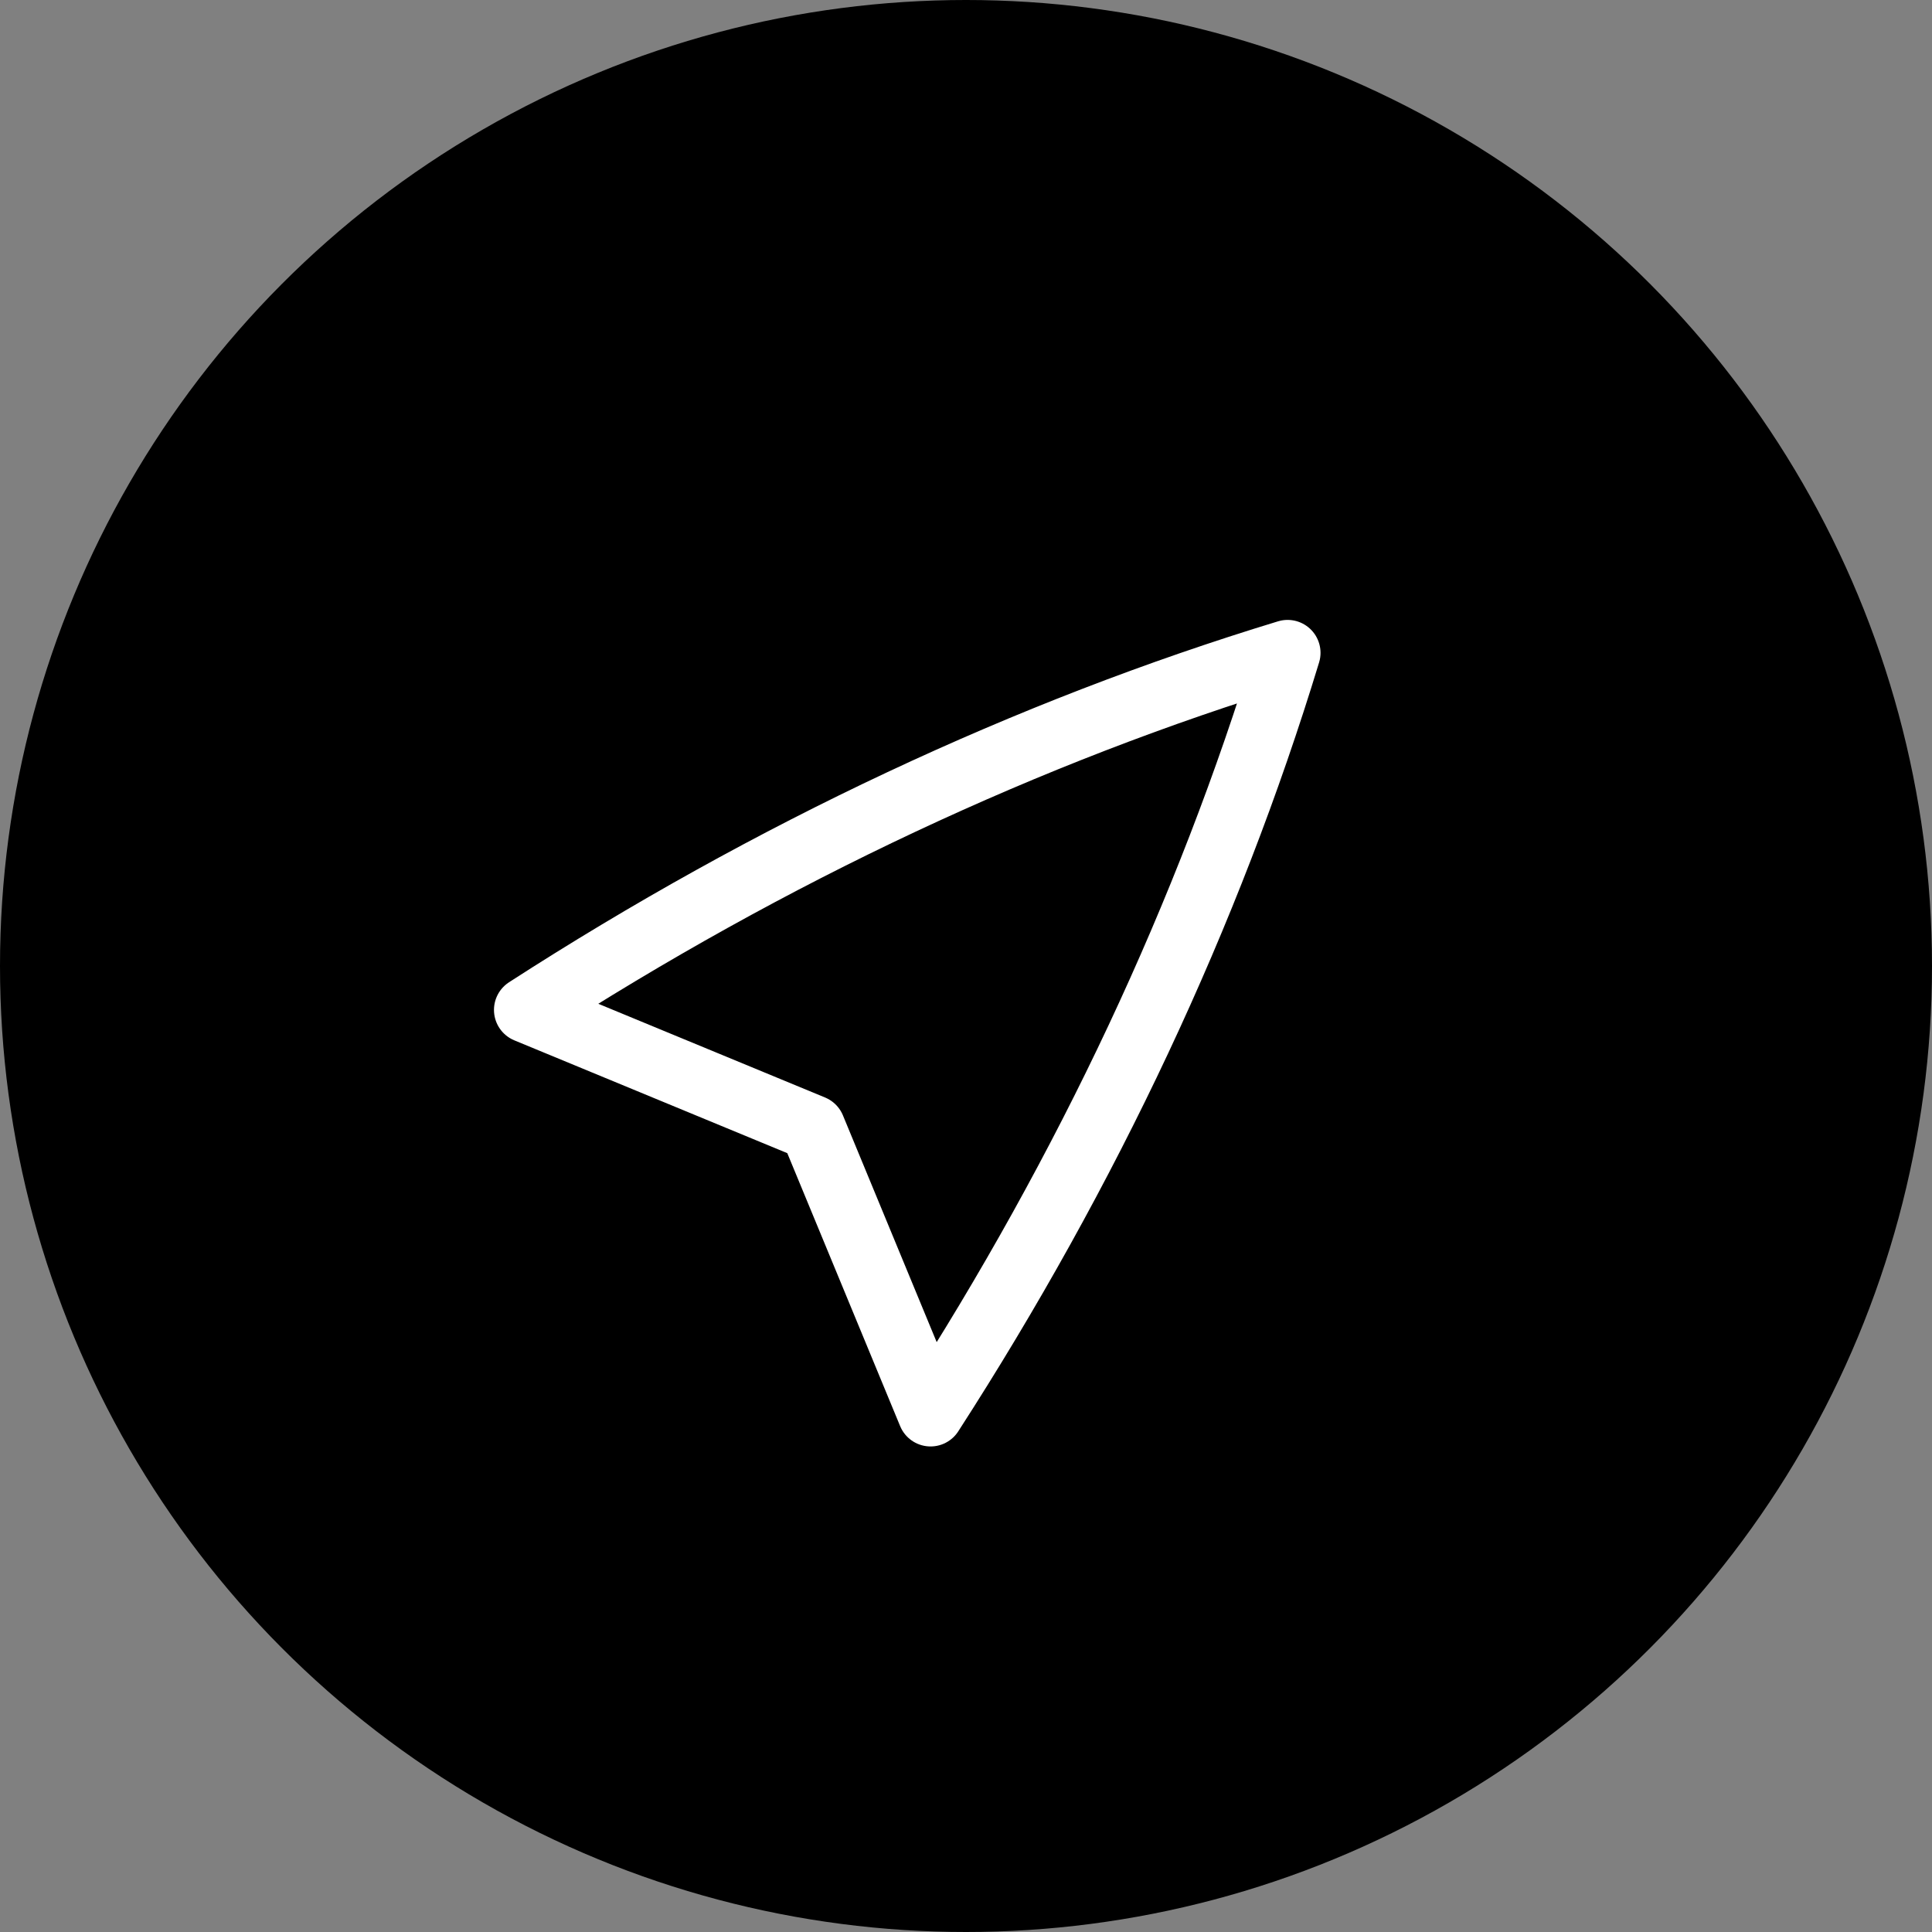 <svg width="44" height="44" viewBox="0 0 44 44" fill="none" xmlns="http://www.w3.org/2000/svg">
<rect x="0" y="0" width="44" height="44" fill="#808080" stroke="none"/>
<circle cx="22" cy="22" r="22" fill="black"/>
<path d="M18.504 25.688L12 23C17.549 19.419 23.407 16.669 29.324 14.868C27.523 20.785 24.773 26.643 21.193 32.192L18.504 25.688Z" stroke="white" stroke-width="1.5" stroke-linecap="round" stroke-linejoin="round"/>
</svg>
